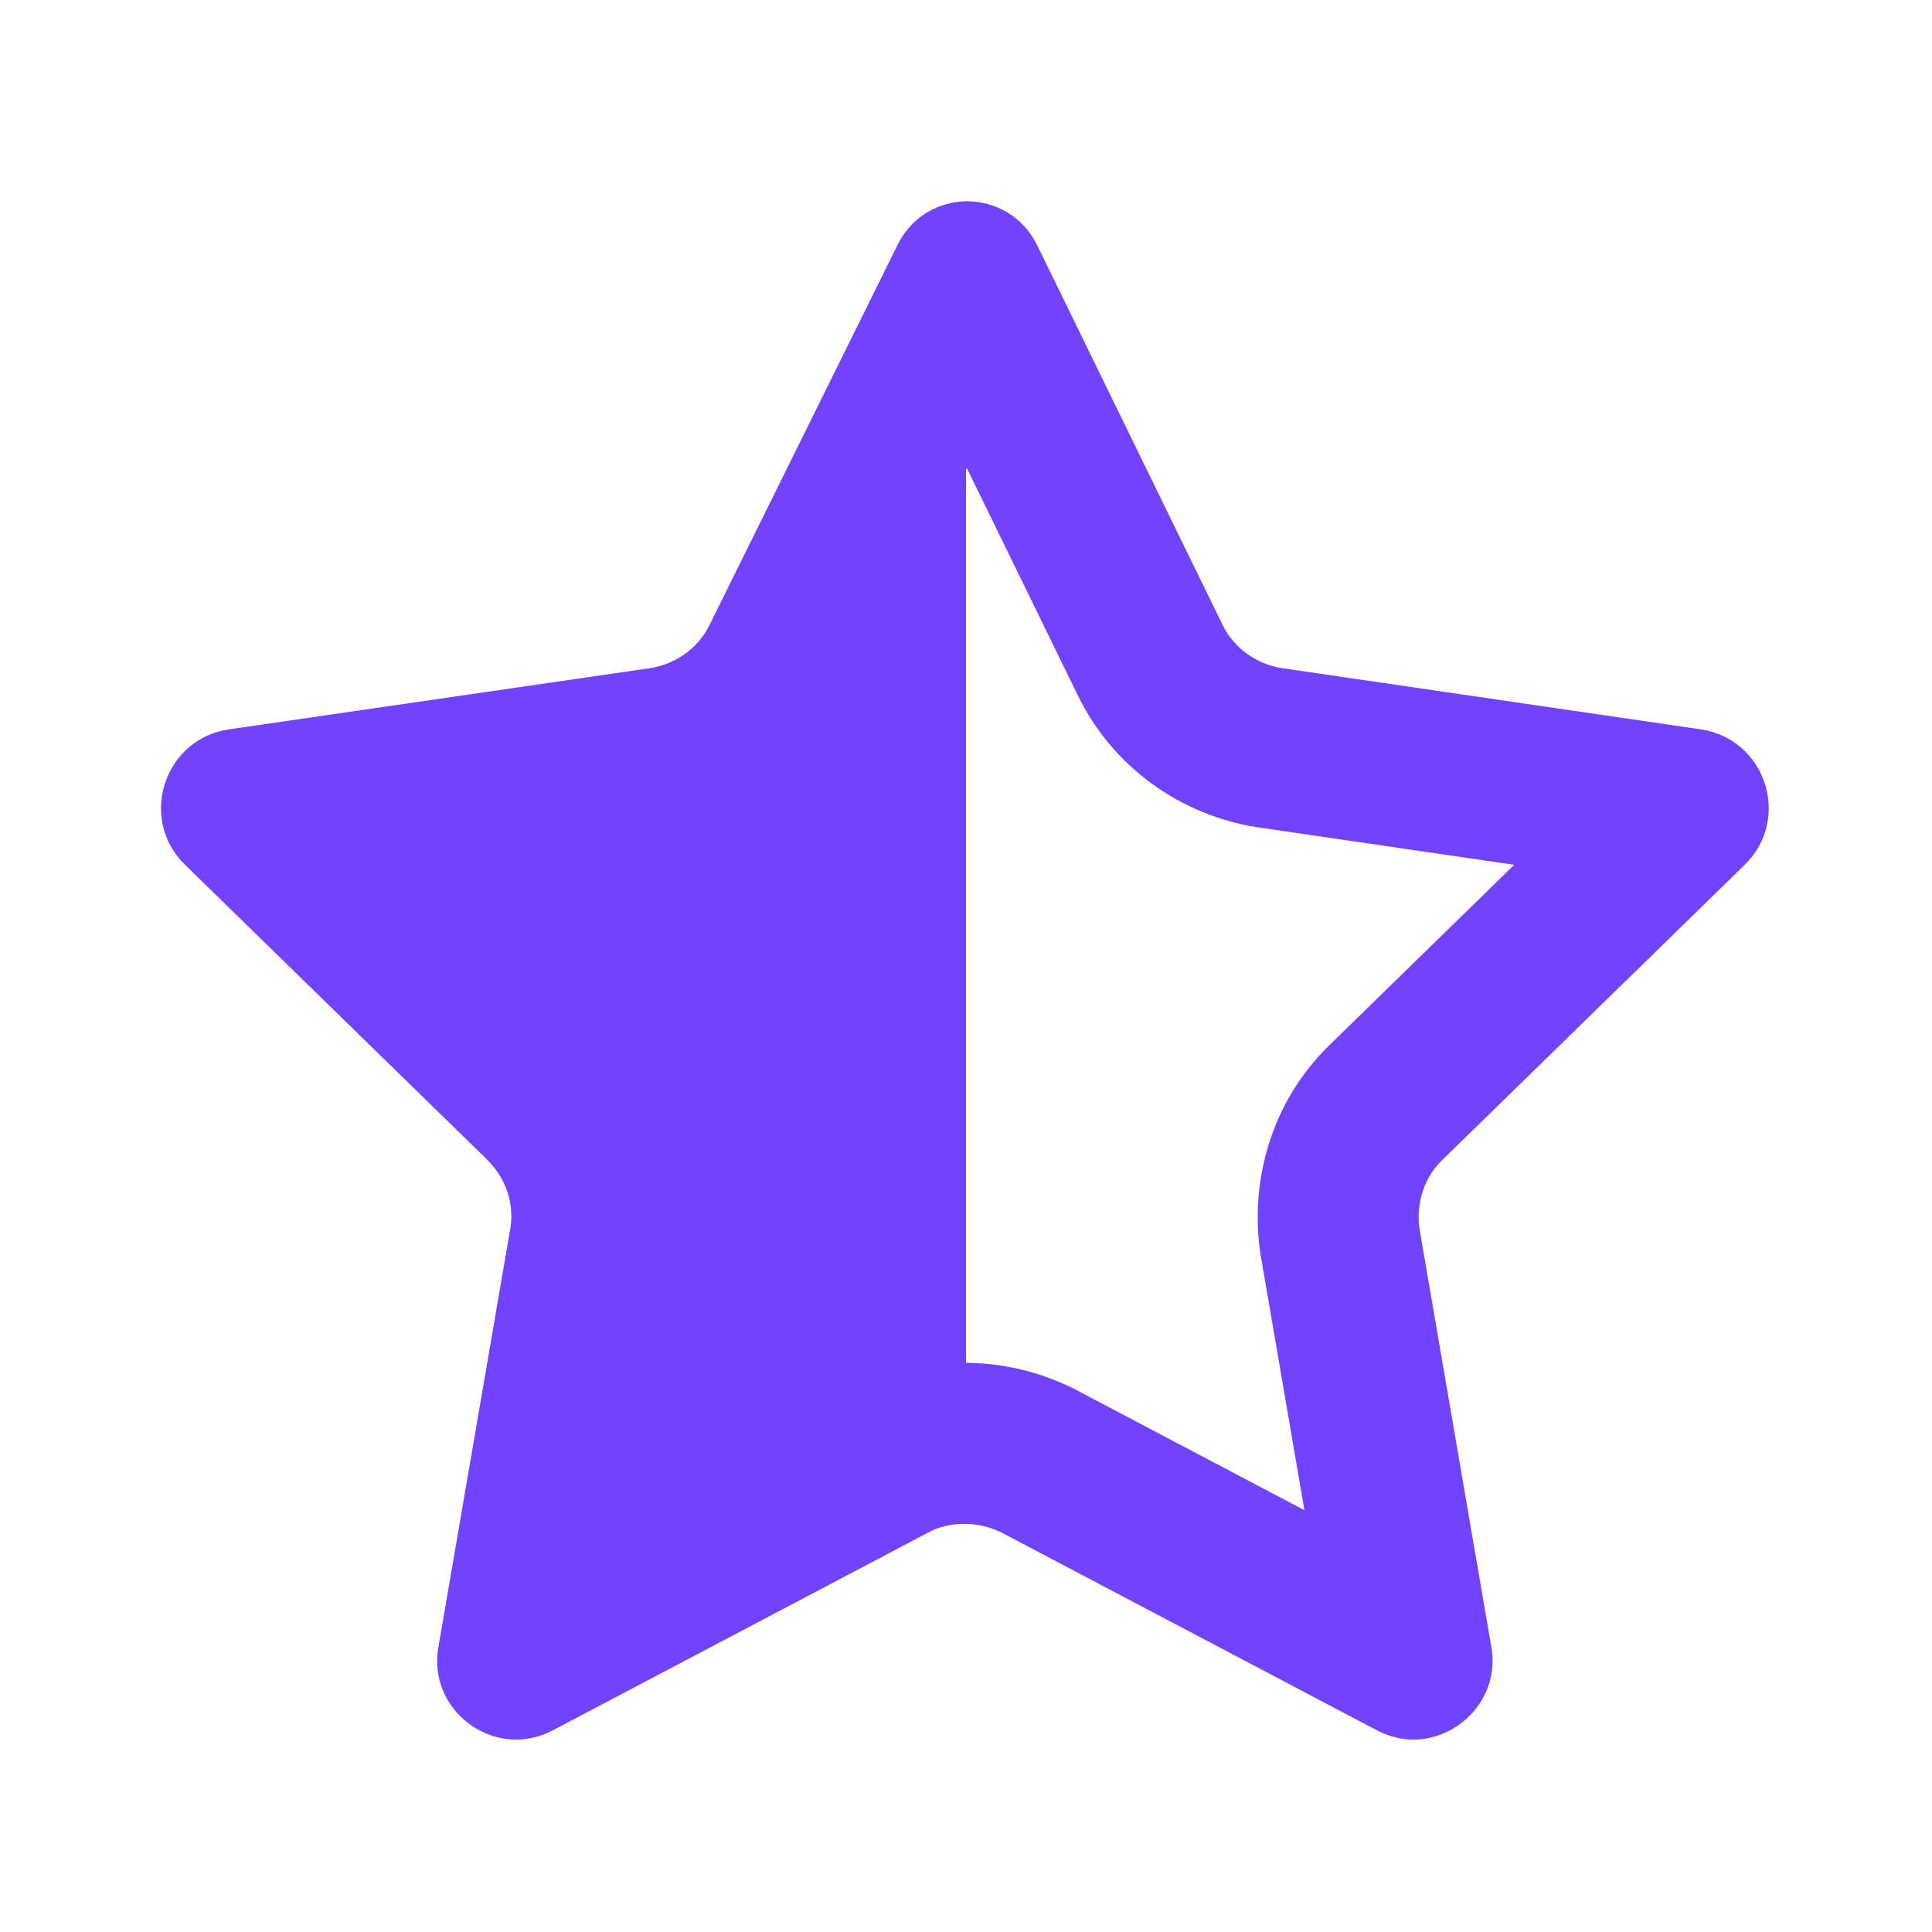 <svg width="24" height="24" viewBox="0 0 24 24" fill="none" xmlns="http://www.w3.org/2000/svg">
<path fill-rule="evenodd" clip-rule="evenodd" d="M12.886 3.05C12.709 2.687 12.369 2.507 12.026 2.5L12.016 2.5L12.026 2.5H12.006L12.016 2.5L12.006 2.5C12.004 2.5 12.002 2.5 12 2.5C11.873 2.504 11.747 2.53 11.629 2.581C11.43 2.668 11.256 2.823 11.146 3.05L8.816 7.76C8.798 7.796 8.779 7.831 8.757 7.864C8.605 8.098 8.356 8.256 8.076 8.3L2.846 9.06C2.795 9.068 2.746 9.078 2.7 9.092C1.999 9.302 1.752 10.206 2.296 10.74L6.056 14.41C6.085 14.439 6.111 14.469 6.136 14.5C6.311 14.72 6.388 15 6.336 15.28L5.446 20.46C5.439 20.5 5.434 20.54 5.432 20.578C5.4 21.162 5.881 21.61 6.416 21.61C6.566 21.61 6.726 21.57 6.876 21.49C6.876 21.49 6.876 21.49 6.876 21.49L11.526 19.04C11.666 18.96 11.826 18.93 11.986 18.93L12 18.93C12.155 18.932 12.31 18.972 12.446 19.04L17.096 21.49C17.246 21.57 17.406 21.61 17.556 21.61C18.126 21.61 18.636 21.09 18.526 20.46L17.636 15.28C17.586 14.96 17.686 14.63 17.916 14.41L21.676 10.74C22.256 10.17 21.936 9.18 21.126 9.06L15.926 8.3C15.606 8.25 15.326 8.05 15.186 7.76L12.886 3.05ZM12 16.93C12.48 16.932 12.94 17.051 13.34 17.251L13.359 17.261L13.378 17.271L16.204 18.76L15.665 15.619L15.662 15.604L15.66 15.589C15.519 14.685 15.786 13.685 16.524 12.974L18.81 10.743L15.637 10.279L15.627 10.277L15.617 10.276C14.681 10.13 13.827 9.541 13.387 8.634L12.01 5.814L12 5.834V16.93Z" fill="#7143FF"/>
</svg>
